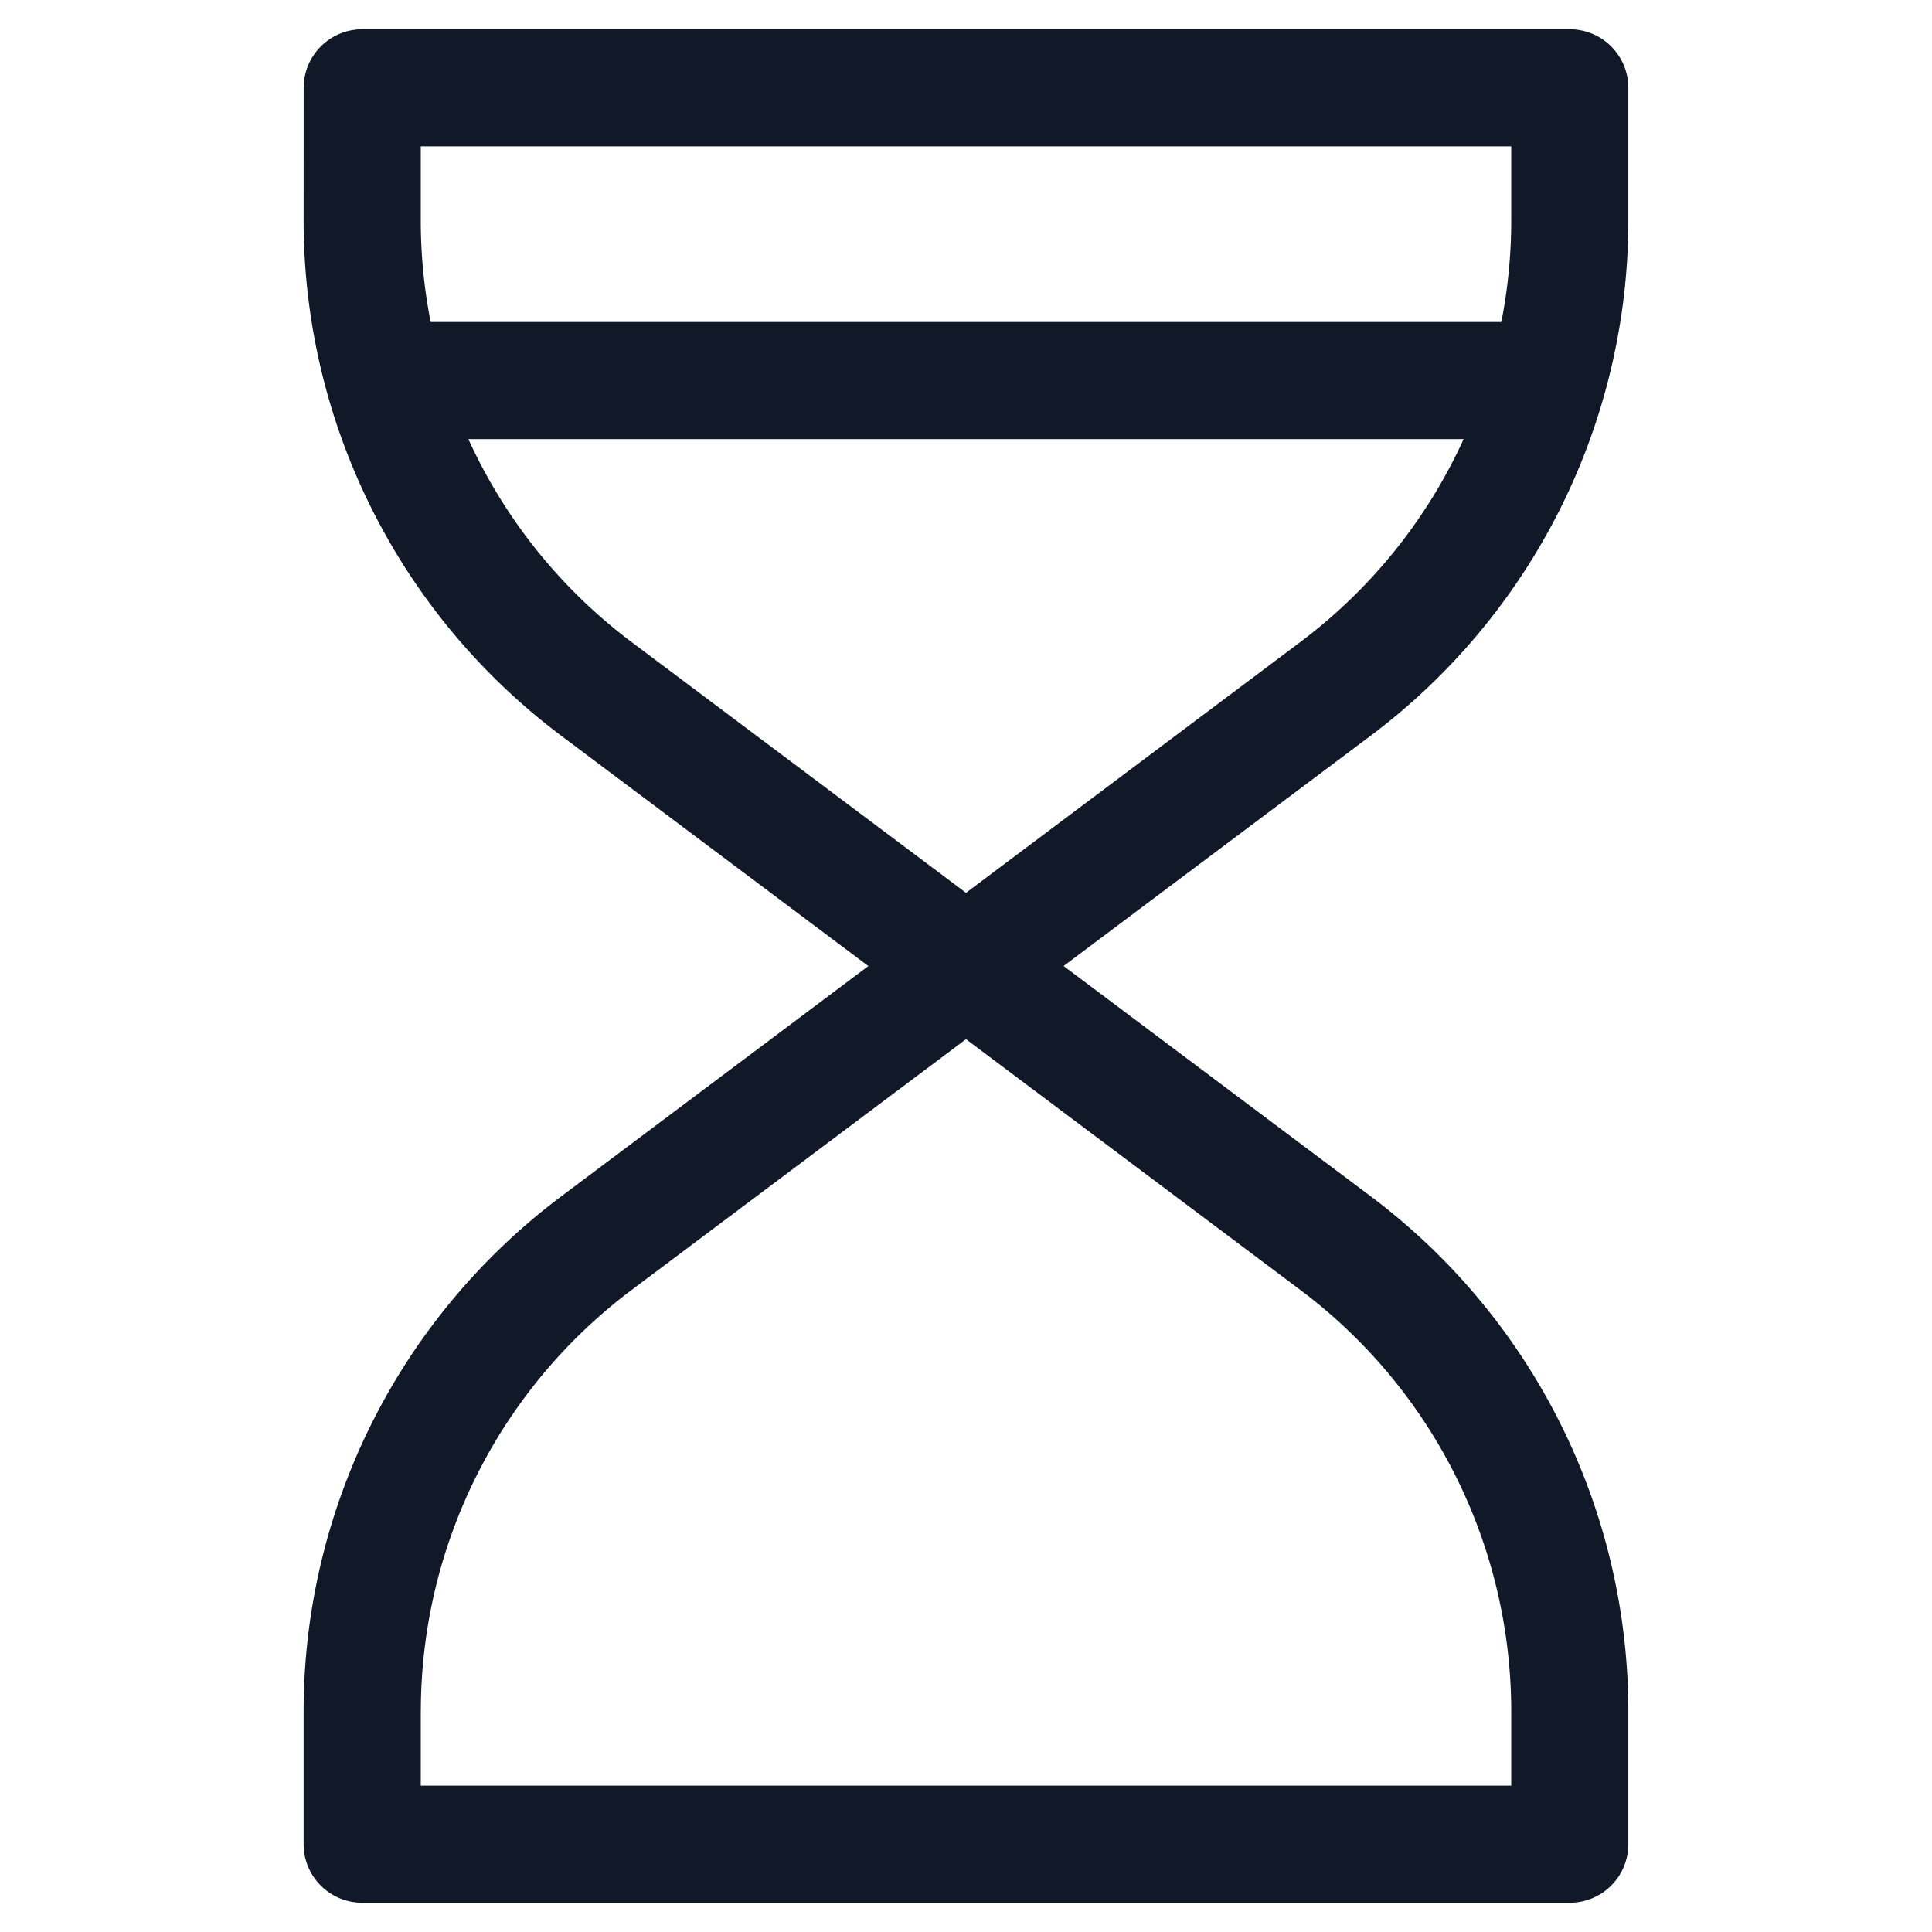 <svg xmlns="http://www.w3.org/2000/svg" width="33" height="33" fill="none" viewBox="0 0 33 33"><path fill="#111827" fill-rule="evenodd" d="M5.187 1.5a1 1 0 0 1 1-1h20.626a1 1 0 0 1 1 1v2.266a11 11 0 0 1-4.4 8.8L18.167 16.5l5.246 3.934a11 11 0 0 1 4.4 8.8V31.5a1 1 0 0 1-1 1H6.186a1 1 0 0 1-1-1v-2.265a11 11 0 0 1 4.4-8.8l5.246-3.934-5.246-3.934a11 11 0 0 1-4.4-8.8zm2 1v1.266c0 .587.058 1.168.169 1.734h18.288a9 9 0 0 0 .169-1.734V2.5zm3.6 8.466A9 9 0 0 1 8 7.5H25a9 9 0 0 1-2.789 3.466L16.5 15.25zm-3.6 18.268V30.5h18.626v-1.265a9 9 0 0 0-3.6-7.2L16.5 17.75l-5.712 4.284a9 9 0 0 0-3.6 7.2" clip-rule="evenodd"/></svg>